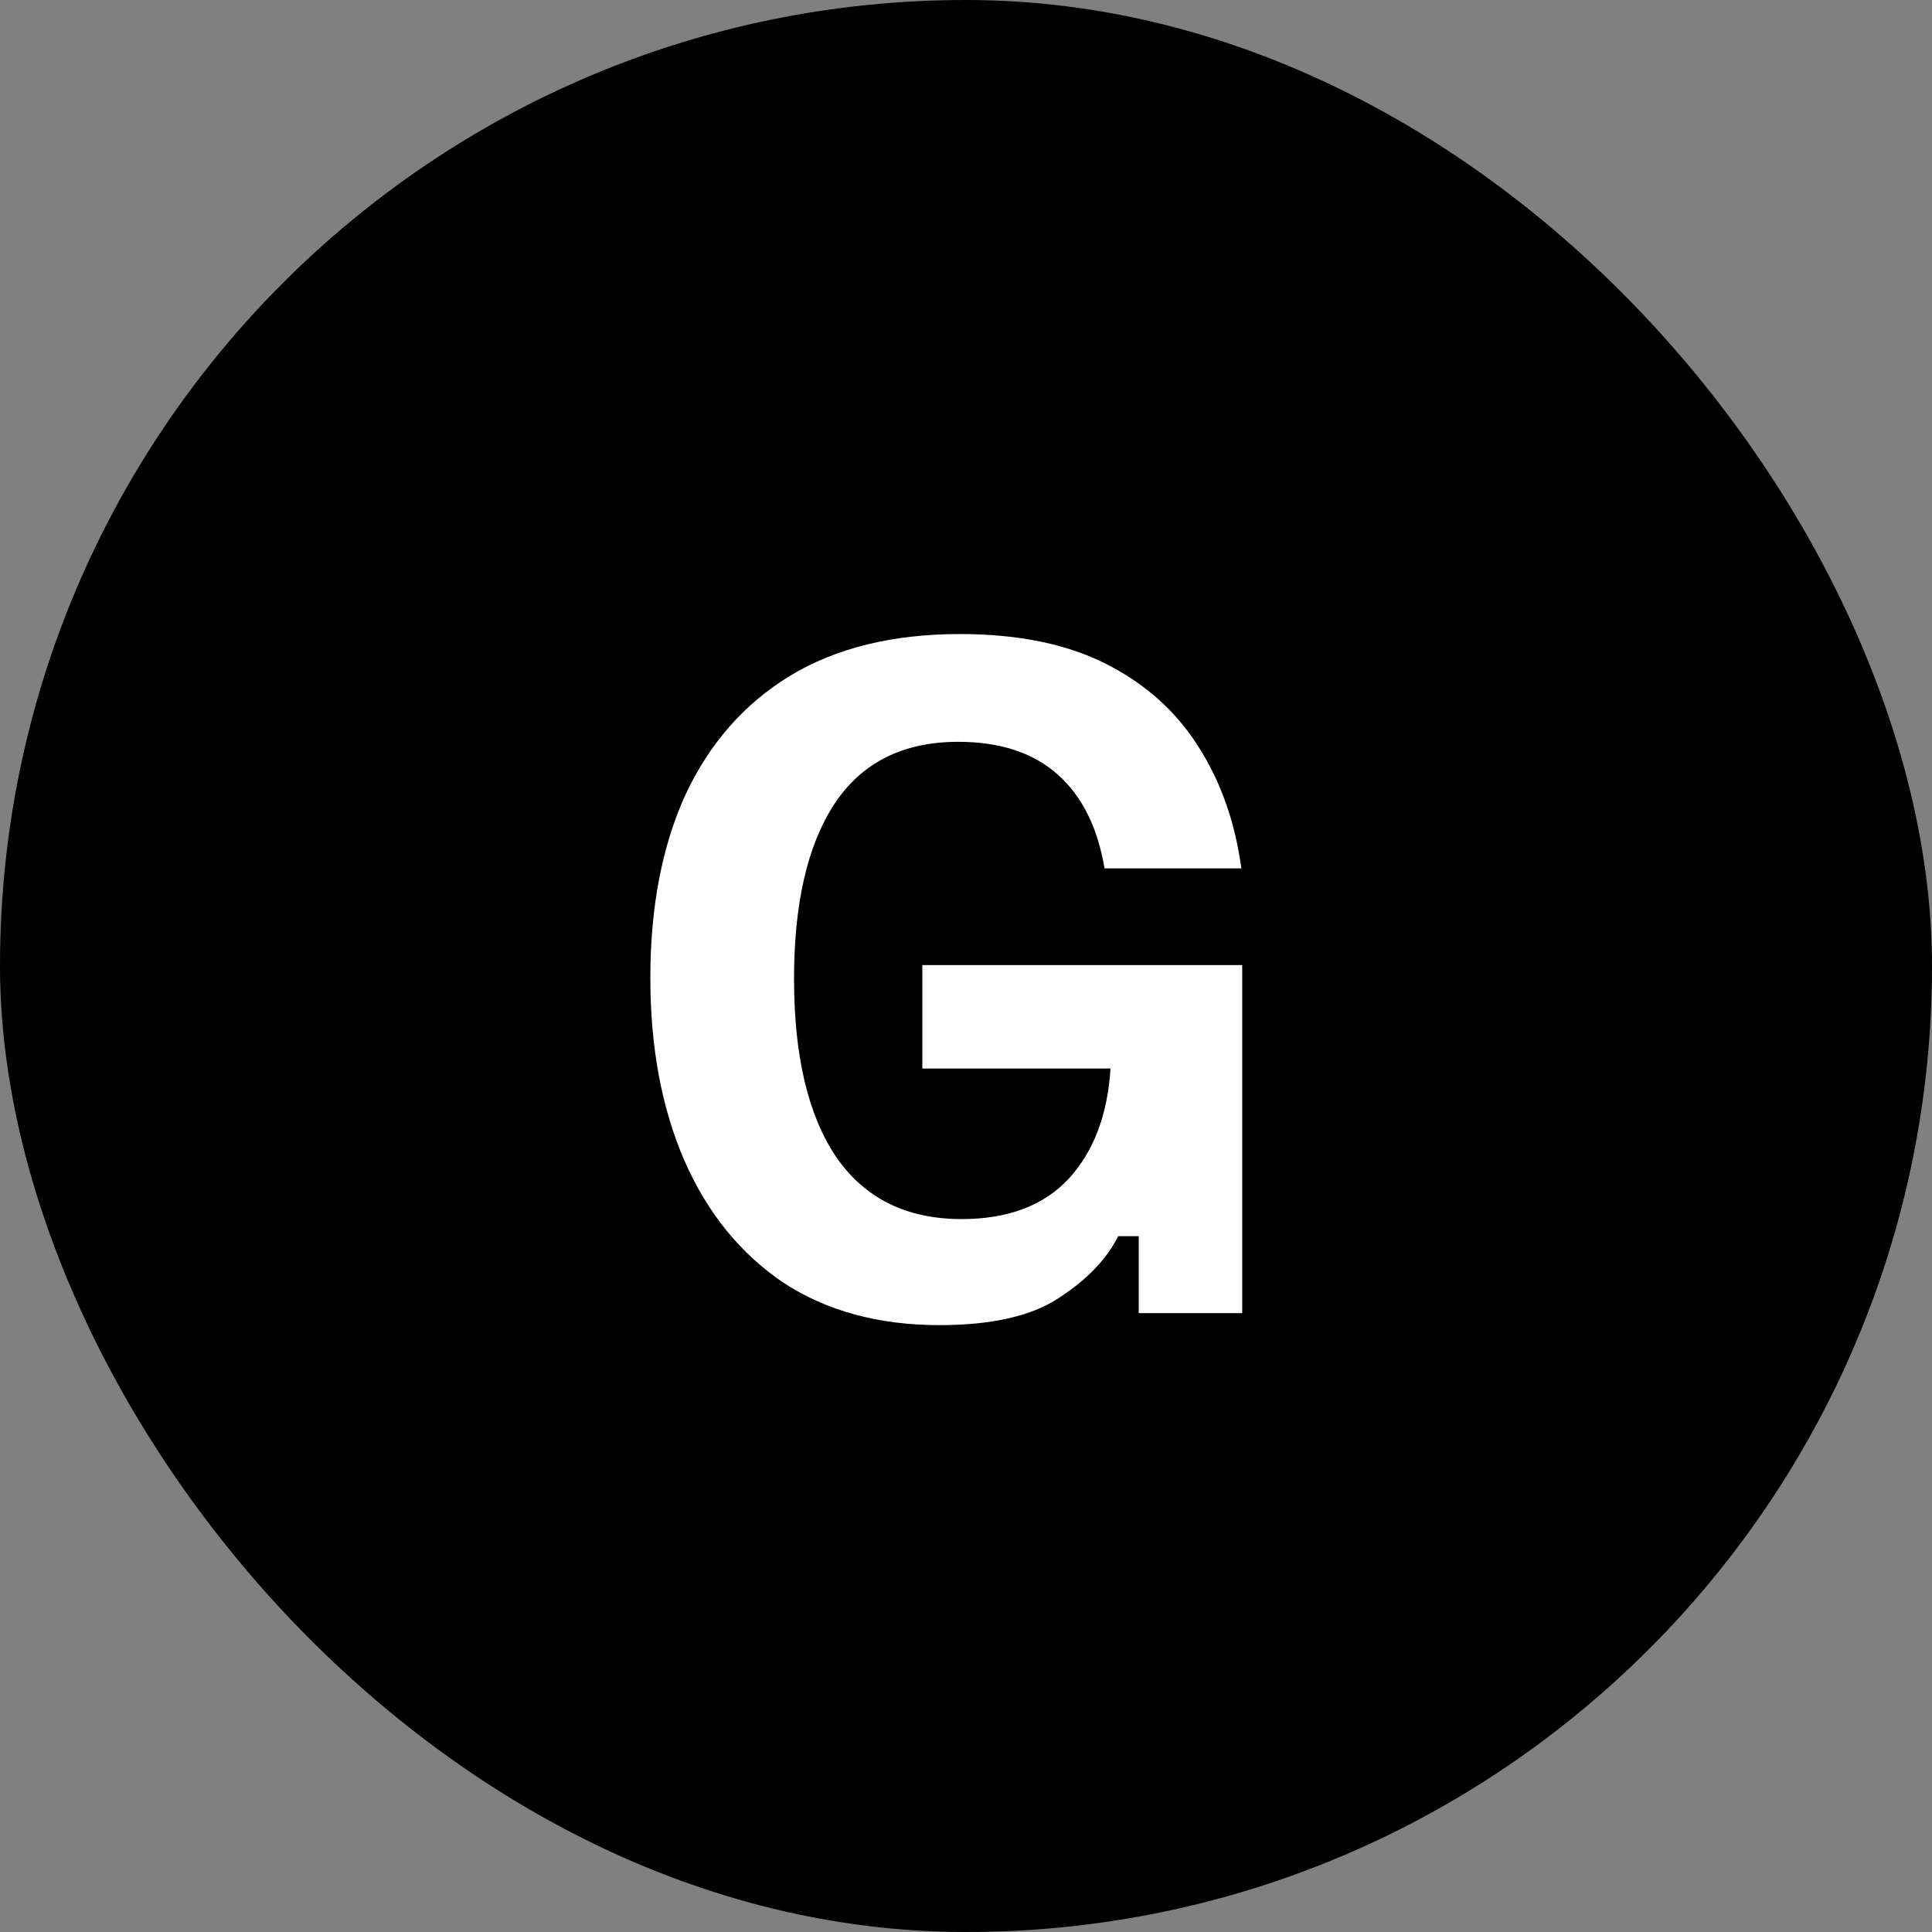 <svg width="128" height="128" viewBox="0 0 128 128" fill="none" xmlns="http://www.w3.org/2000/svg">
<rect x="0" y="0" width="128" height="128" fill="#808080" stroke="none"/>
<rect width="128" height="128" rx="64" fill="black"/>
<path d="M62.24 87.793C58.198 87.793 54.741 86.849 51.87 84.96C49.037 83.033 46.864 80.351 45.353 76.913C43.842 73.438 43.087 69.396 43.087 64.787C43.087 60.102 43.861 56.06 45.41 52.66C46.997 49.26 49.301 46.634 52.323 44.783C55.383 42.932 59.142 42.007 63.6 42.007C67.453 42.007 70.683 42.668 73.29 43.99C75.897 45.312 77.937 47.144 79.41 49.487C80.883 51.791 81.828 54.473 82.243 57.533H73.177C72.723 54.813 71.684 52.736 70.06 51.3C68.436 49.864 66.245 49.147 63.487 49.147C59.822 49.147 57.083 50.526 55.27 53.283C53.495 56.003 52.607 59.857 52.607 64.843C52.607 69.943 53.532 73.872 55.383 76.63C57.272 79.388 60.049 80.767 63.713 80.767C66.773 80.767 69.135 79.879 70.797 78.103C72.459 76.29 73.385 73.853 73.573 70.793H61.107V63.937L82.3 63.937V87H75.443V81.9H74.083C73.328 83.411 72.025 84.771 70.173 85.98C68.36 87.189 65.716 87.793 62.24 87.793Z" fill="white"/>
</svg>
